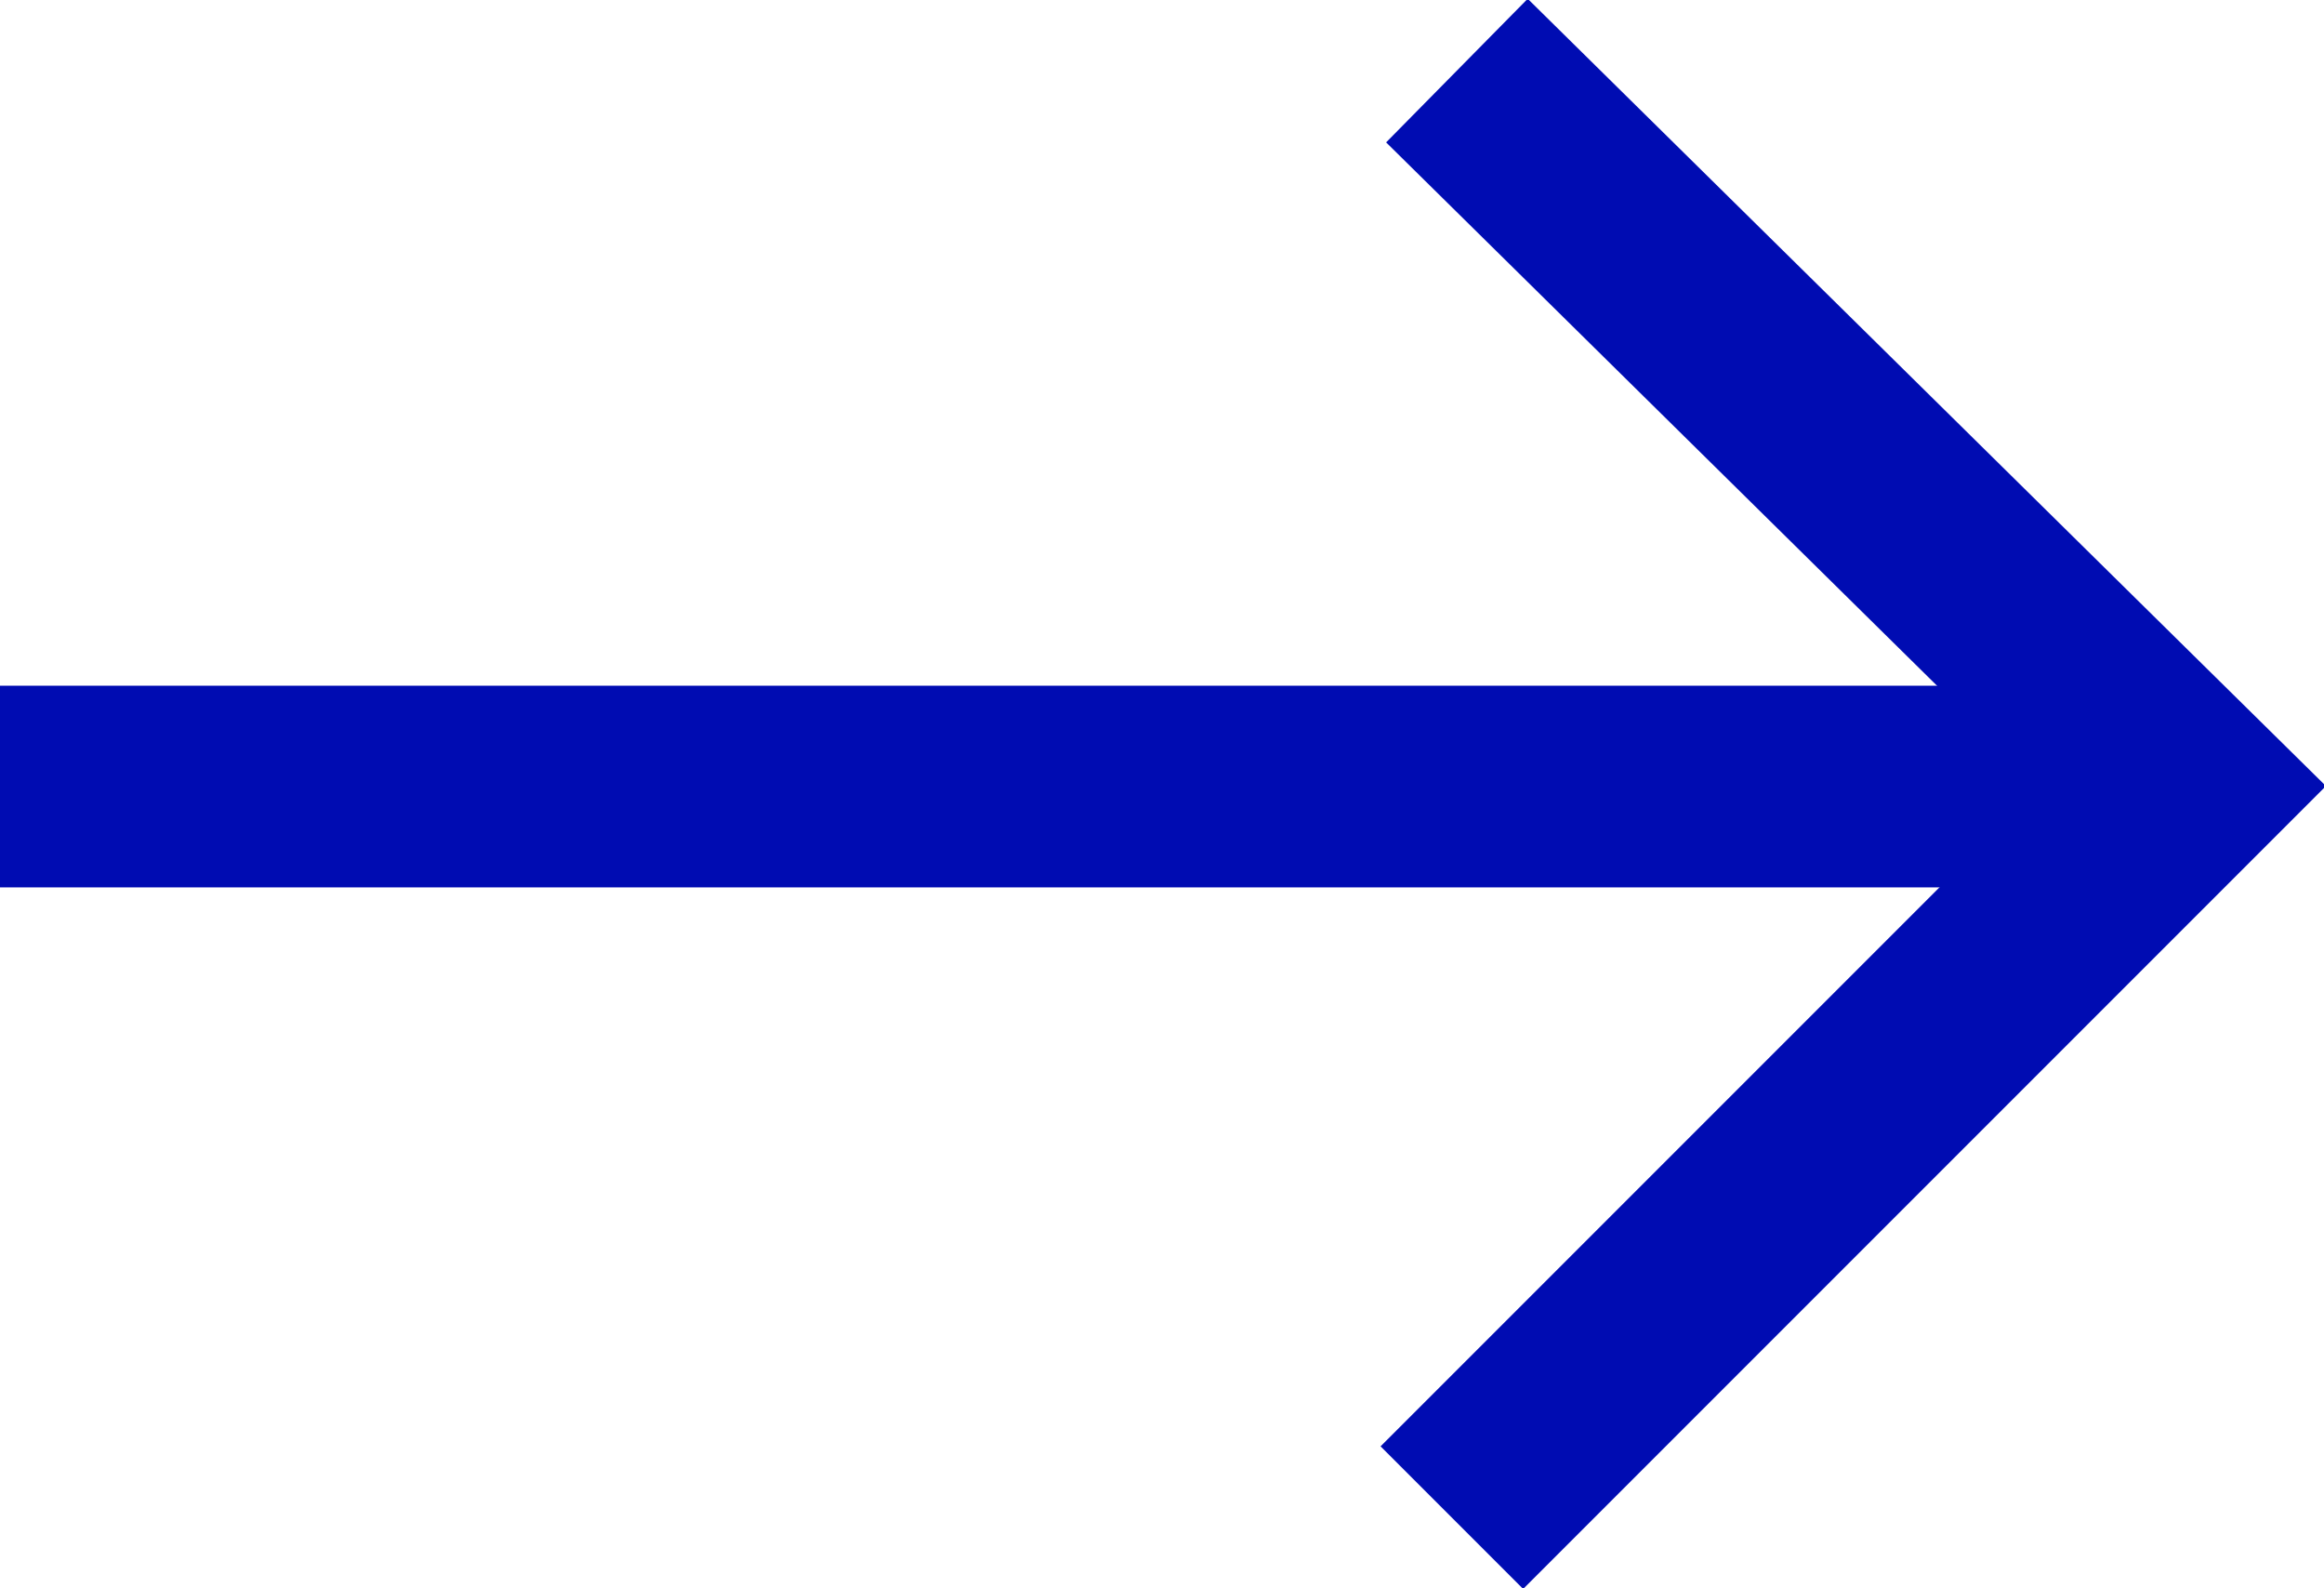 <?xml version="1.0" encoding="utf-8"?>
<!-- Generator: Adobe Illustrator 26.5.0, SVG Export Plug-In . SVG Version: 6.00 Build 0)  -->
<svg version="1.1" id="Layer_1" xmlns="http://www.w3.org/2000/svg" xmlns:xlink="http://www.w3.org/1999/xlink" x="0px" y="0px"
	 viewBox="0 0 46.1 31.5" style="enable-background:new 0 0 46.1 31.5;" xml:space="preserve">
<style type="text/css">
	.st0{fill:none;stroke:#000CB2;stroke-width:4;stroke-miterlimit:10;}
</style>
<polyline class="st0" points="28.8,30.1 43.3,15.6 28.9,1.4 "/>
<line class="st0" x1="43.3" y1="15.6" x2="0" y2="15.6"/>
</svg>
